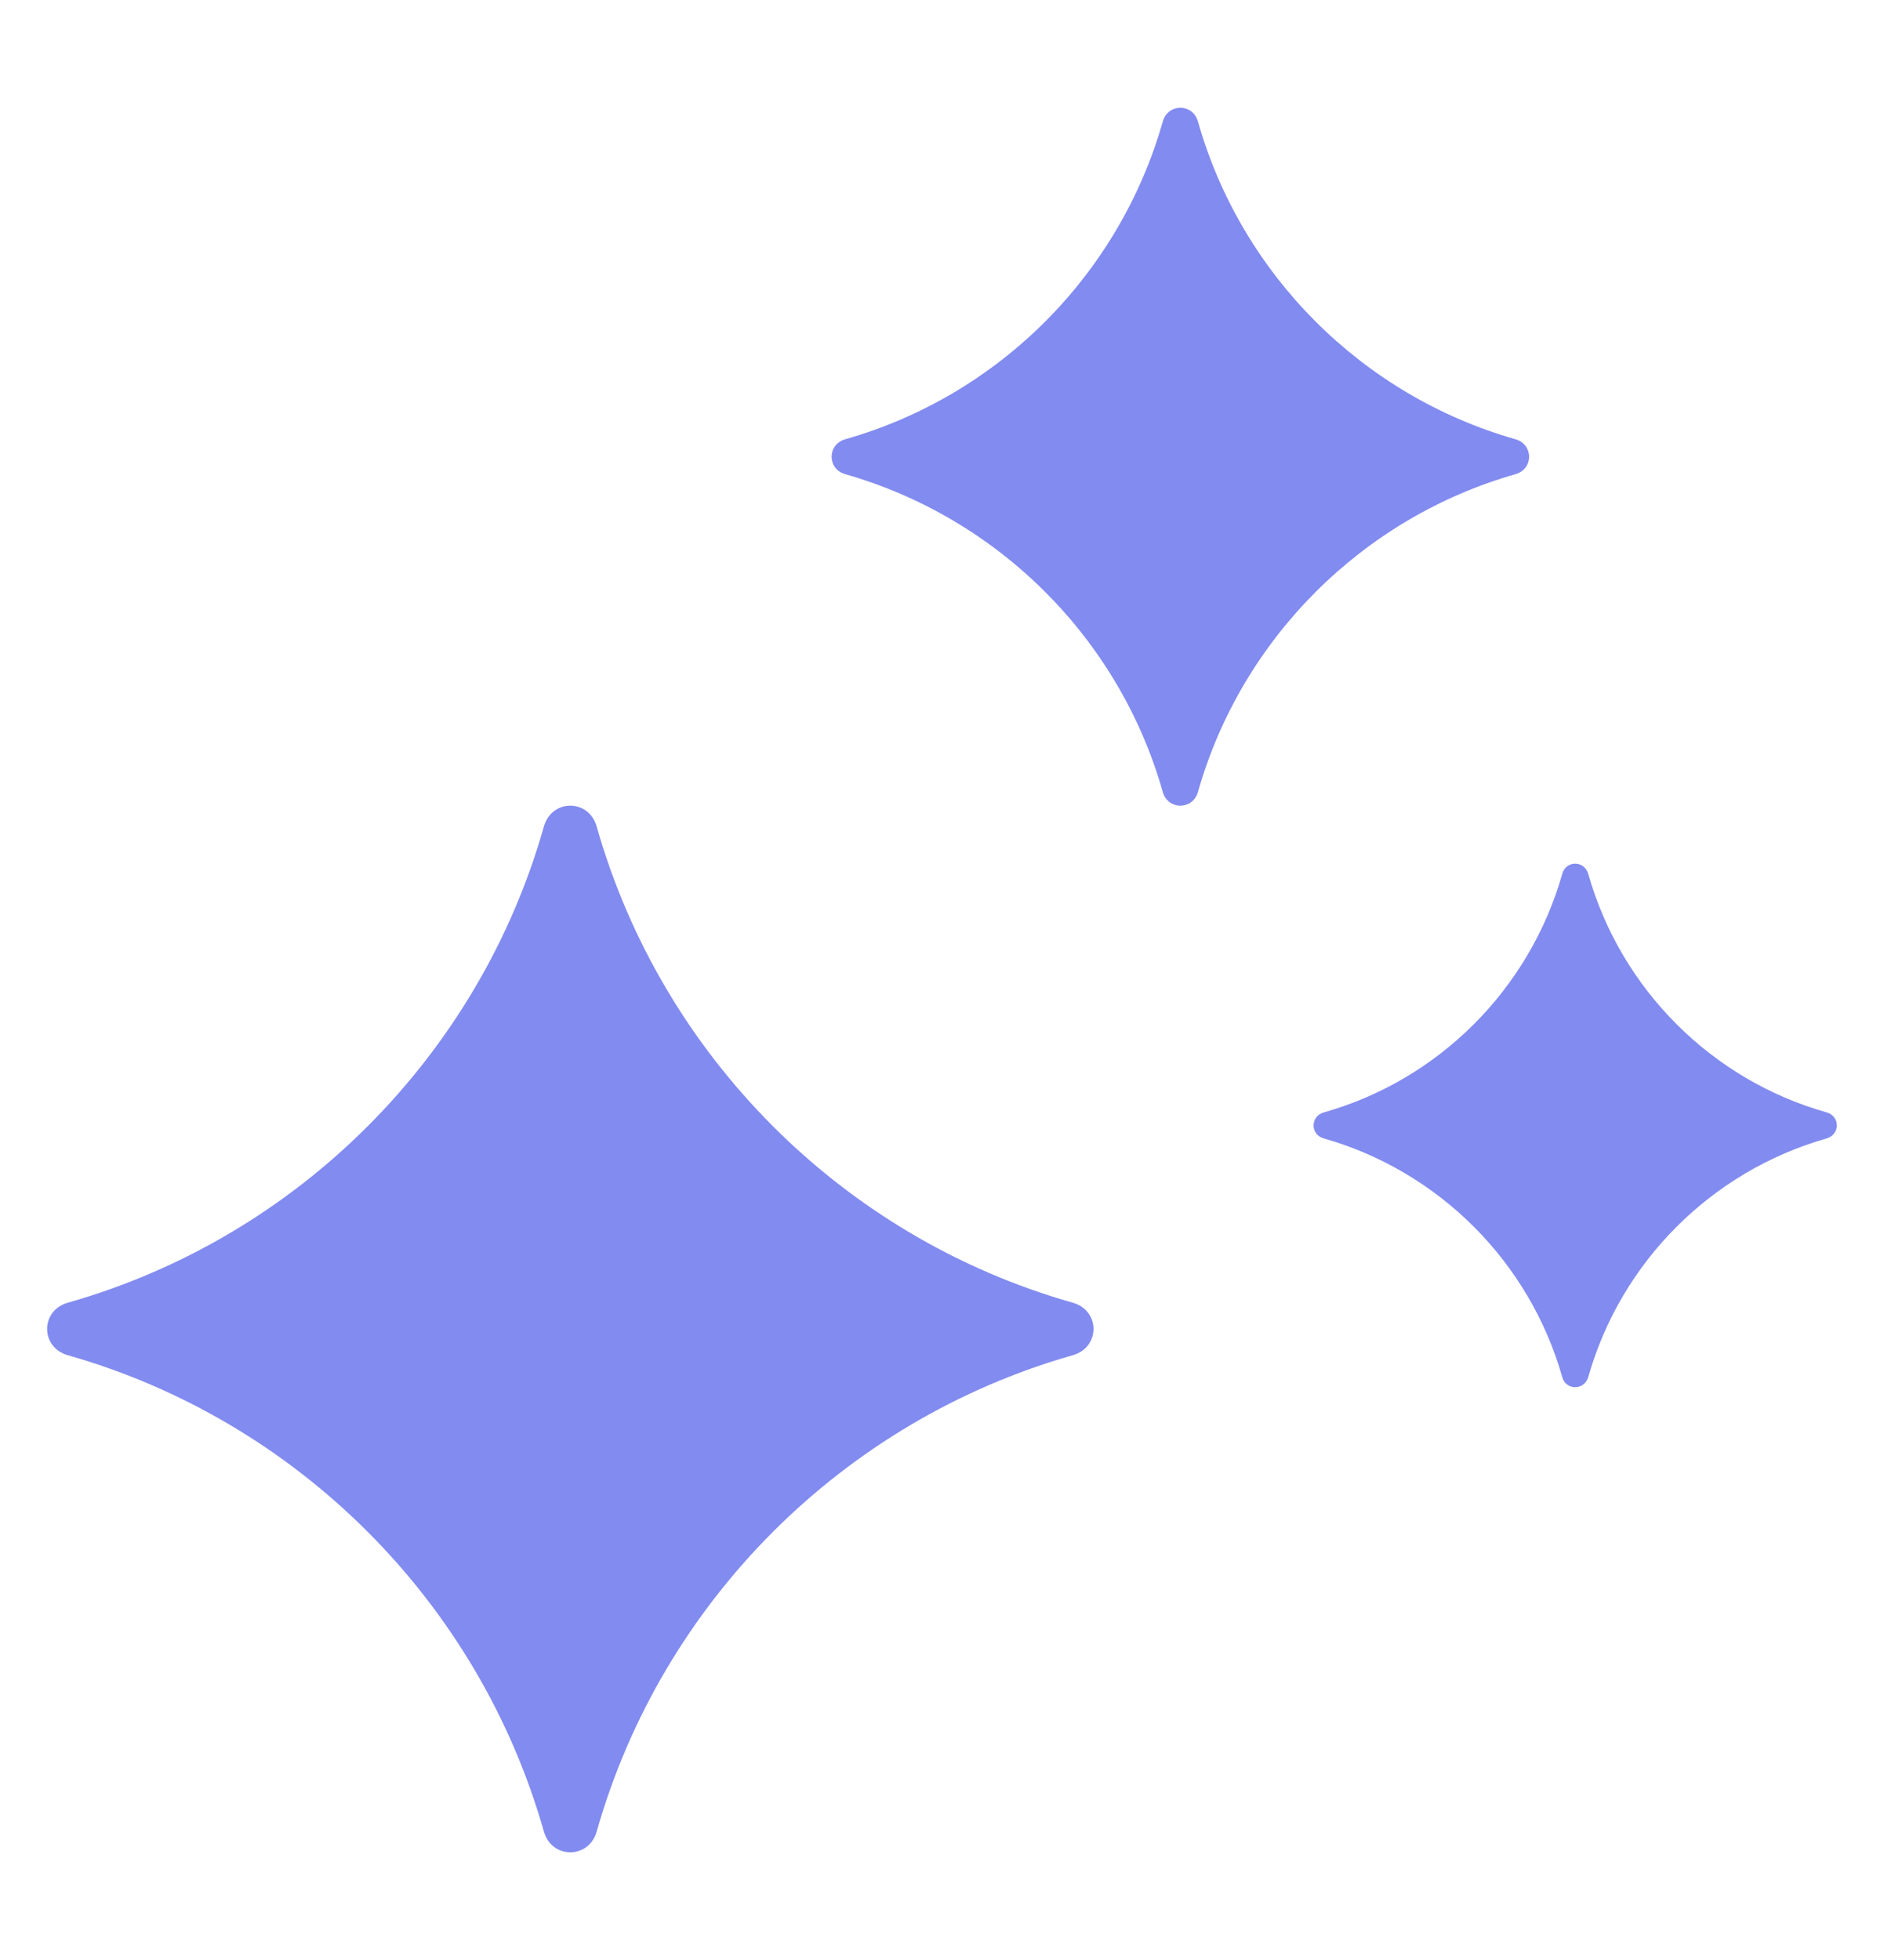 <svg width="25" height="26" viewBox="0 0 25 26" fill="none" xmlns="http://www.w3.org/2000/svg">
<path d="M15.896 10.507C15.827 10.748 15.499 10.748 15.43 10.507C14.853 8.47 13.248 6.87 11.216 6.29C10.975 6.222 10.975 5.896 11.216 5.827C13.253 5.248 14.853 3.645 15.43 1.611C15.499 1.369 15.827 1.369 15.896 1.611C16.473 3.647 18.078 5.248 20.11 5.827C20.351 5.896 20.351 6.222 20.11 6.29C18.078 6.87 16.473 8.473 15.896 10.507Z" fill="#828BEF"/>
<path d="M24.238 15.102C22.712 15.536 21.509 16.739 21.076 18.266C21.024 18.447 20.778 18.447 20.73 18.266C20.296 16.739 19.093 15.536 17.568 15.102C17.385 15.053 17.385 14.807 17.568 14.756C19.093 14.325 20.296 13.121 20.73 11.594C20.778 11.411 21.024 11.411 21.076 11.594C21.509 13.121 22.712 14.325 24.238 14.756C24.42 14.807 24.42 15.048 24.238 15.102Z" fill="#828BEF"/>
<path d="M14.236 17.977C11.189 18.845 8.782 21.247 7.917 24.299C7.812 24.662 7.323 24.662 7.218 24.299C6.353 21.249 3.951 18.845 0.899 17.977C0.534 17.873 0.534 17.385 0.899 17.281C3.947 16.416 6.353 14.014 7.218 10.962C7.323 10.596 7.812 10.596 7.917 10.962C8.782 14.009 11.184 16.416 14.236 17.281C14.602 17.385 14.602 17.873 14.236 17.977Z" fill="#828BEF"/>
</svg>
